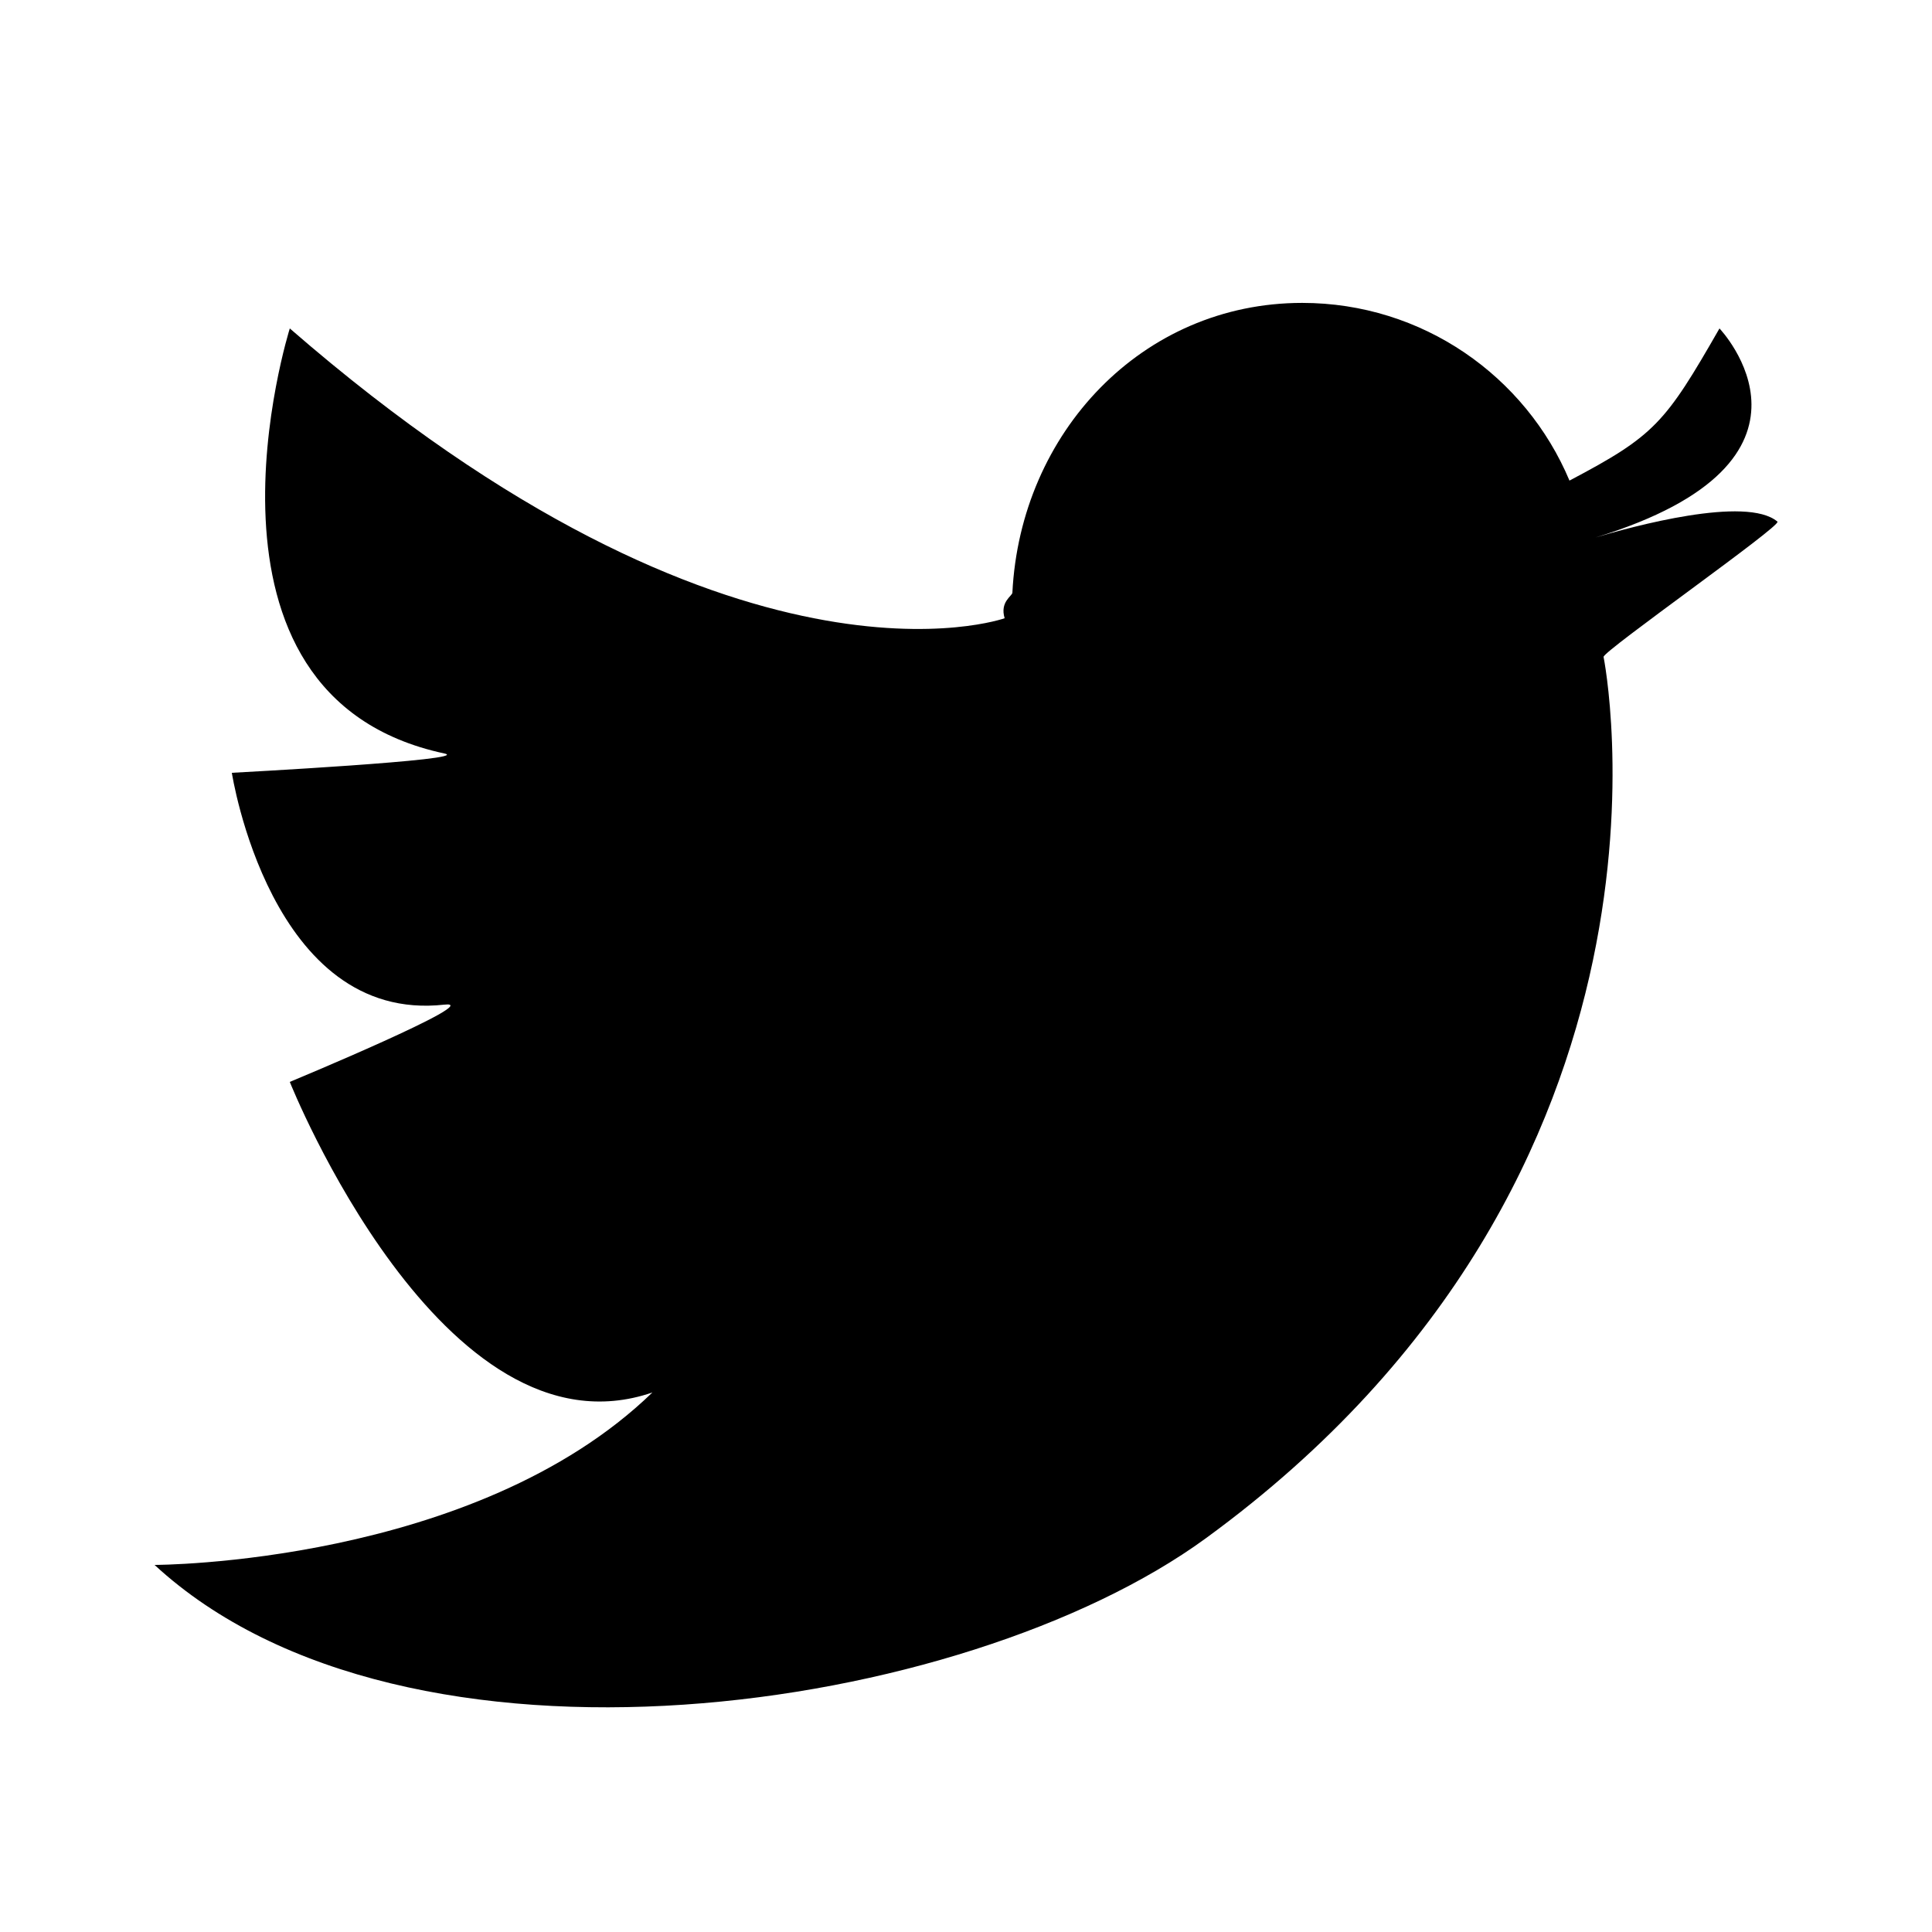 <?xml version="1.0" encoding="utf-8"?>
<!-- Generator: Adobe Illustrator 16.0.0, SVG Export Plug-In . SVG Version: 6.00 Build 0)  -->
<!DOCTYPE svg PUBLIC "-//W3C//DTD SVG 1.1//EN" "http://www.w3.org/Graphics/SVG/1.1/DTD/svg11.dtd">
<svg version="1.1" xmlns="http://www.w3.org/2000/svg" xmlns:xlink="http://www.w3.org/1999/xlink" x="0px" y="0px" width="100px"
	 height="100px" viewBox="0 0 100 100" enable-background="new 0 0 100 100" xml:space="preserve">
<g id="Layer_3" display="none">
	<path display="inline" fill="none" stroke="#000000" stroke-width="0.25" stroke-miterlimit="10" d="M-2,73.89
		C18.83,92.019,50.414,89.828,68.541,69c18.128-20.828,15.94-52.412-4.89-70.542"/>
	<polyline display="inline" opacity="0.15" points="95,5.5 5,5.5 5,95.5 95,95.5 	"/>
	<path display="inline" fill="none" stroke="#000000" stroke-width="0.25" stroke-miterlimit="10" d="M99.992-20.595
		C100.321,7.018,78.2,29.668,50.59,29.996C22.98,30.323,0.328,8.206,0-19.406"/>
	<path display="inline" fill="none" stroke="#000000" stroke-width="0.25" stroke-miterlimit="10" d="M101.826,73.716
		c-20.83,18.129-52.414,15.938-70.541-4.89c-18.128-20.828-15.94-52.412,4.89-70.542"/>
</g>
<g id="Your_Icon">
	<g>
		<g opacity="0.6">
			<path d="M52.382,32.156C52.274,32.364,52.148,32.642,52,33c0.141-0.308,0.264-0.556,0.379-0.775
				C52.38,32.203,52.381,32.179,52.382,32.156z"/>
		</g>
		<g>
			<path d="M92,27c-1.607-1.365-7.542,0.261-9.415,0.82C95.552,23.851,89,17,89,17c-2.81,4.903-3.355,5.552-7.764,7.875
				c-2.269-5.402-7.607-9.197-13.836-9.197c-8.283,0-14.585,6.726-14.999,15C52.393,30.851,51.743,31.147,52,32c0,0-14,5-37-15
				c0,0-6,19,8,22c1.567,0.336-11,1-11,1s2,13,11,12c2.223-0.247-8,4-8,4s7.902,19.807,18.768,16.074C24.556,81.003,8,81,8,81
				c13,12,41.896,7.745,54.401-1.37C88.401,60.678,83,34,83,34C83,33.684,92.238,27.202,92,27z"/>
		</g>
	</g>
</g>
<g id="Layer_4">
</g>
</svg>
